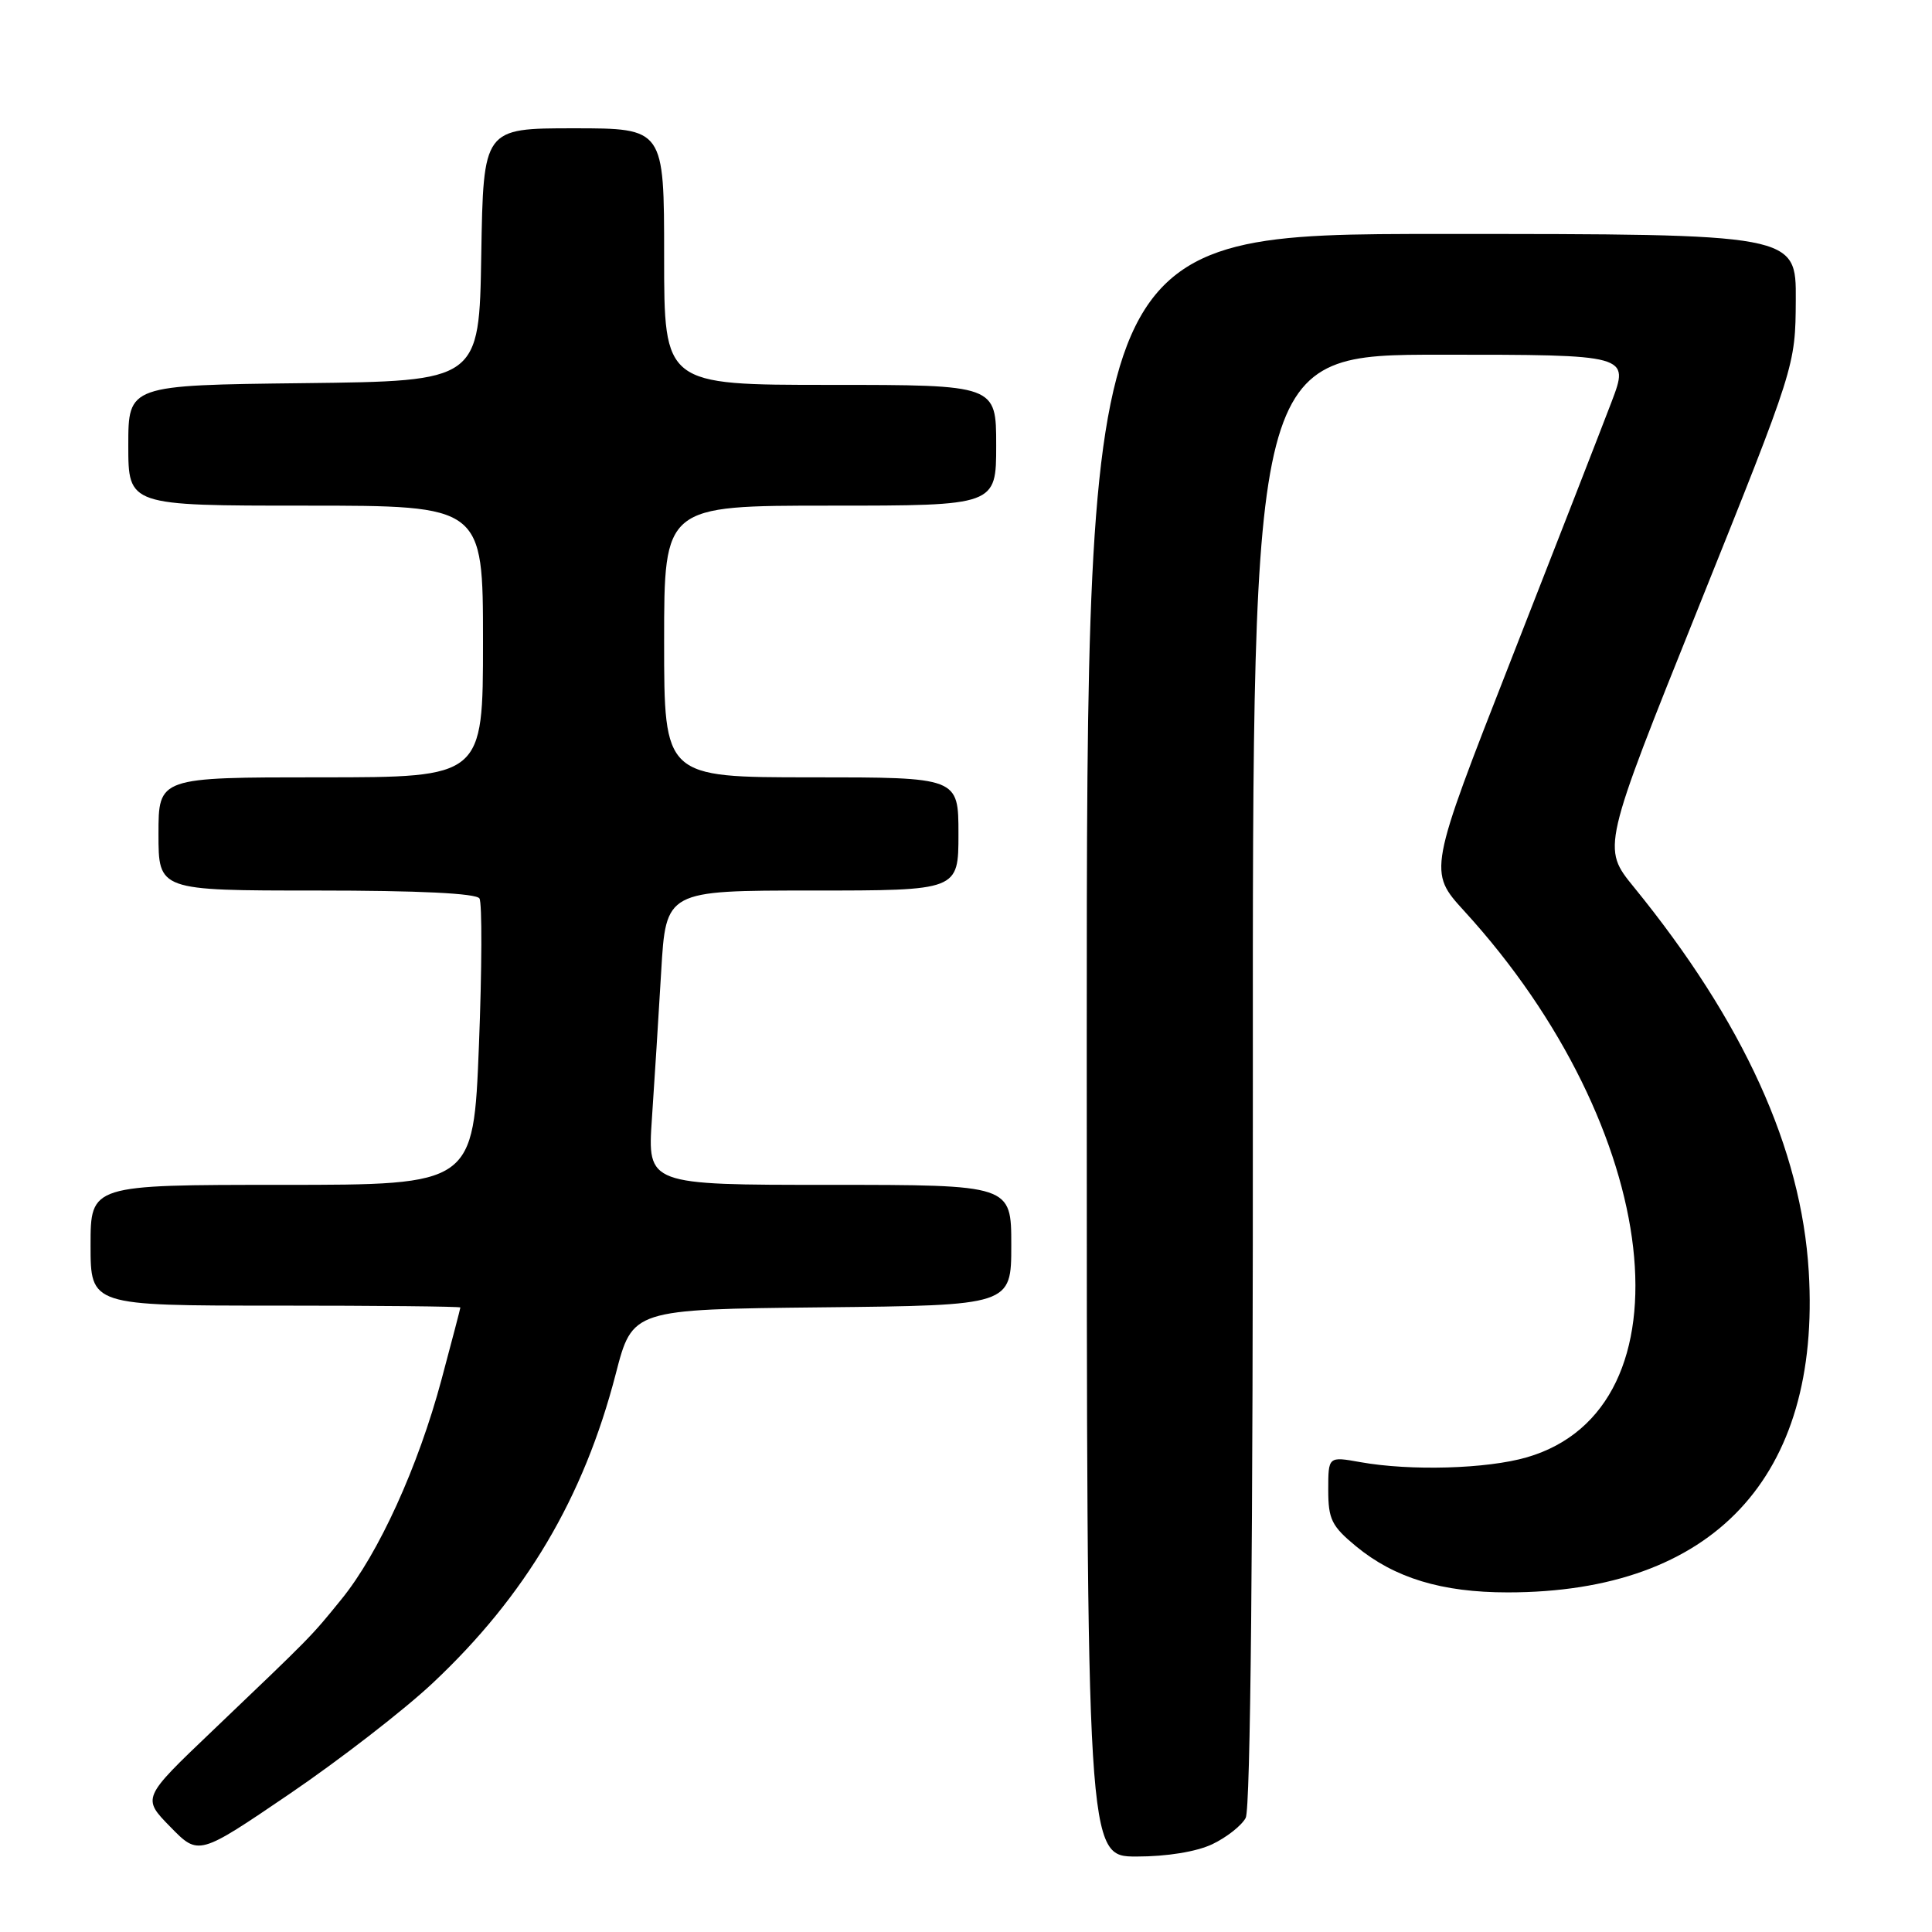 <?xml version="1.0" encoding="UTF-8" standalone="no"?>
<!DOCTYPE svg PUBLIC "-//W3C//DTD SVG 1.1//EN" "http://www.w3.org/Graphics/SVG/1.1/DTD/svg11.dtd" >
<svg xmlns="http://www.w3.org/2000/svg" xmlns:xlink="http://www.w3.org/1999/xlink" version="1.1" viewBox="0 0 256 256">
 <g >
 <path fill="currentColor"
d=" M 57.32 223.03 C 69.65 211.46 77.34 198.47 81.59 182.05 C 83.80 173.50 83.80 173.50 108.90 173.23 C 134.00 172.97 134.00 172.97 134.00 164.98 C 134.00 157.00 134.00 157.00 109.89 157.00 C 85.79 157.00 85.79 157.00 86.38 148.25 C 86.71 143.44 87.26 134.66 87.61 128.75 C 88.24 118.00 88.24 118.00 107.62 118.00 C 127.00 118.00 127.00 118.00 127.00 110.50 C 127.00 103.00 127.00 103.00 107.50 103.00 C 88.00 103.00 88.00 103.00 88.00 85.00 C 88.00 67.00 88.00 67.00 110.00 67.00 C 132.00 67.00 132.00 67.00 132.00 59.00 C 132.00 51.00 132.00 51.00 110.00 51.00 C 88.00 51.00 88.00 51.00 88.00 34.00 C 88.00 17.00 88.00 17.00 76.02 17.00 C 64.05 17.00 64.05 17.00 63.77 33.75 C 63.50 50.50 63.50 50.50 40.25 50.77 C 17.00 51.04 17.00 51.04 17.00 59.02 C 17.00 67.00 17.00 67.00 40.50 67.00 C 64.00 67.00 64.00 67.00 64.00 85.00 C 64.00 103.00 64.00 103.00 42.50 103.00 C 21.00 103.00 21.00 103.00 21.00 110.50 C 21.00 118.00 21.00 118.00 41.94 118.00 C 55.51 118.00 63.11 118.37 63.53 119.05 C 63.89 119.63 63.86 128.41 63.46 138.55 C 62.73 157.00 62.73 157.00 37.37 157.00 C 12.00 157.00 12.00 157.00 12.00 165.00 C 12.00 173.00 12.00 173.00 36.50 173.00 C 49.98 173.00 61.00 173.11 61.00 173.25 C 61.00 173.39 59.87 177.69 58.50 182.81 C 55.41 194.34 50.17 205.86 45.25 211.90 C 41.16 216.94 41.44 216.65 28.12 229.37 C 18.82 238.24 18.82 238.24 22.57 242.07 C 26.31 245.90 26.31 245.90 38.37 237.70 C 45.00 233.19 53.53 226.59 57.32 223.03 Z  M 160.63 244.37 C 162.52 243.47 164.52 241.90 165.06 240.88 C 165.70 239.68 166.04 204.85 166.01 143.01 C 165.97 47.00 165.97 47.00 190.94 47.00 C 215.91 47.00 215.91 47.00 213.54 53.25 C 212.23 56.69 206.23 72.10 200.20 87.49 C 189.24 115.48 189.24 115.48 194.03 120.73 C 220.35 149.52 224.60 186.63 202.32 193.10 C 197.03 194.64 186.89 194.93 180.25 193.74 C 176.00 192.98 176.00 192.98 176.00 197.42 C 176.00 201.32 176.45 202.22 179.69 204.90 C 184.80 209.10 191.04 211.00 199.78 211.00 C 227.00 211.00 241.31 195.74 239.67 168.50 C 238.69 152.23 231.03 135.39 216.50 117.55 C 212.26 112.35 212.26 112.35 225.08 80.43 C 237.90 48.50 237.90 48.50 237.95 39.75 C 238.00 31.00 238.00 31.00 191.00 31.00 C 144.00 31.00 144.00 31.00 144.00 138.50 C 144.00 246.00 144.00 246.00 150.60 246.00 C 154.63 246.00 158.54 245.36 160.63 244.37 Z "/>
</g>
</svg>